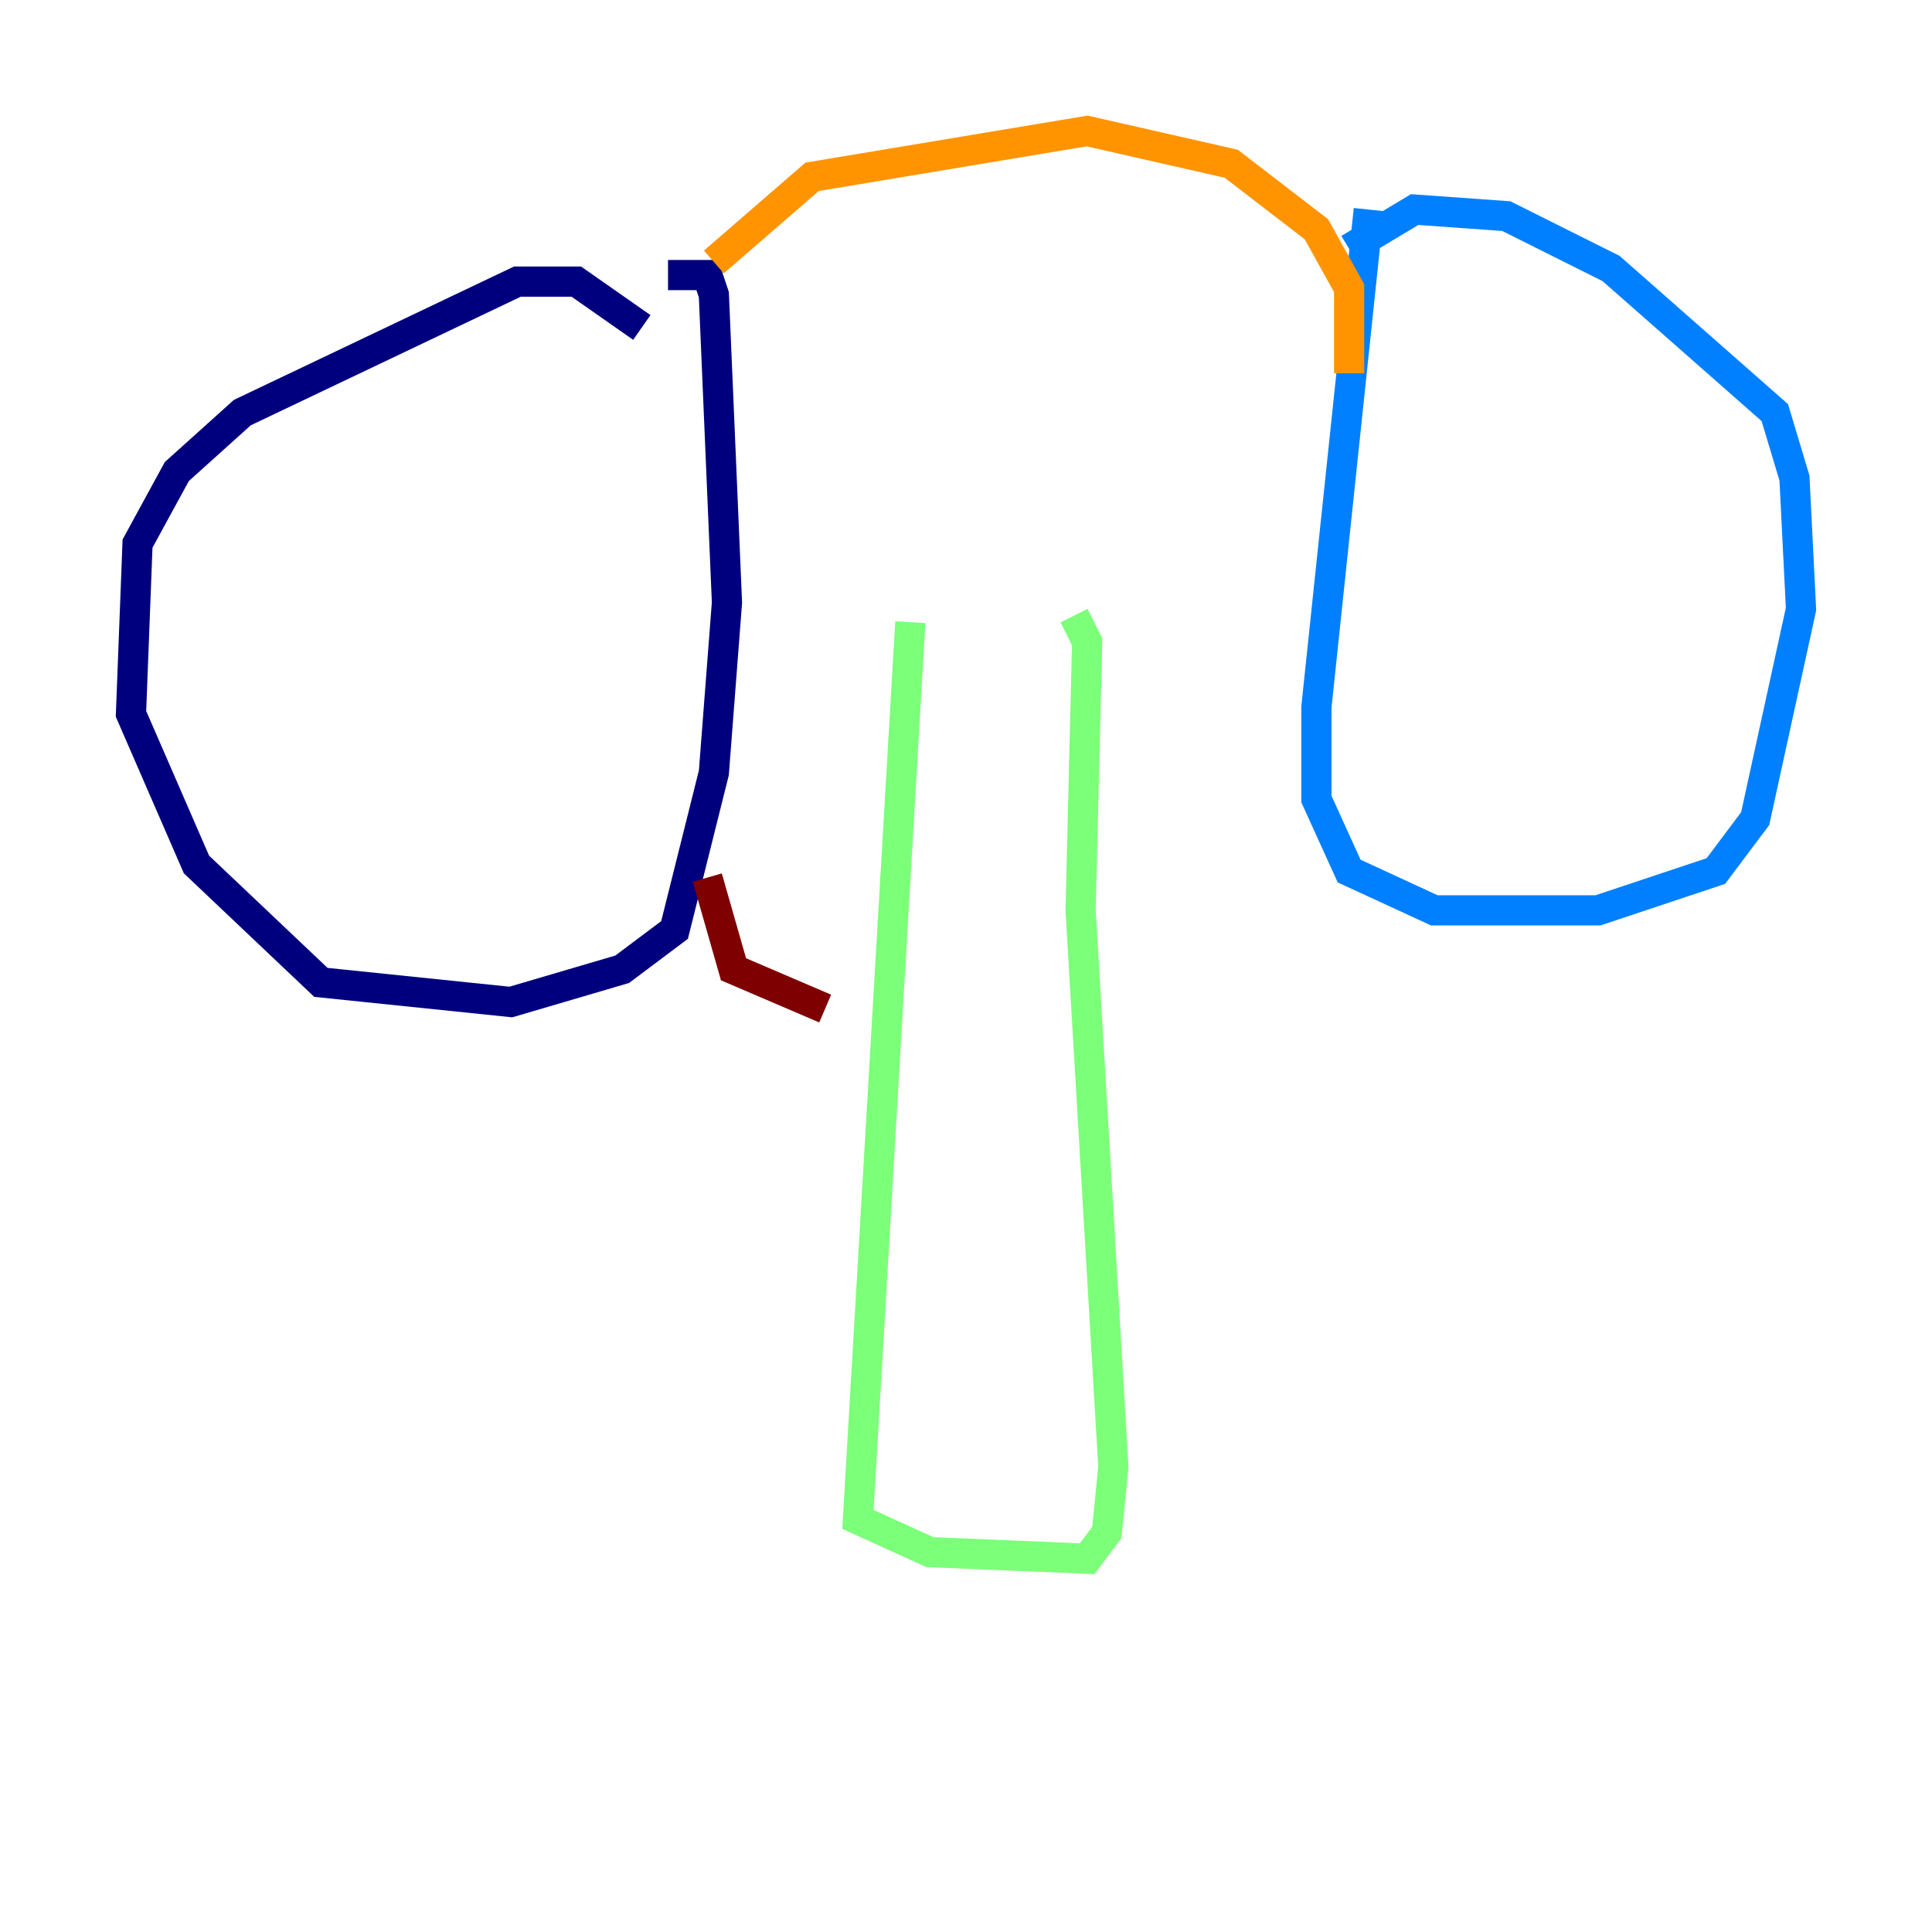<?xml version="1.0" encoding="utf-8" ?>
<svg baseProfile="tiny" height="128" version="1.2" viewBox="0,0,128,128" width="128" xmlns="http://www.w3.org/2000/svg" xmlns:ev="http://www.w3.org/2001/xml-events" xmlns:xlink="http://www.w3.org/1999/xlink"><defs /><polyline fill="none" points="42.522,21.695 38.183,18.658 34.278,18.658 16.054,27.336 11.715,31.241 9.112,36.014 8.678,47.295 13.017,57.275 21.261,65.085 33.844,66.386 41.22,64.217 44.691,61.614 47.295,51.2 48.163,39.919 47.295,19.525 46.861,18.224 44.258,18.224" stroke="#00007f" stroke-width="2" /><polyline fill="none" points="89.383,16.488 93.722,13.885 99.797,14.319 106.739,17.79 117.586,27.336 118.888,31.675 119.322,40.352 116.285,54.237 113.681,57.709 105.871,60.312 95.024,60.312 89.383,57.709 87.214,52.936 87.214,46.861 90.685,13.885" stroke="#0080ff" stroke-width="2" /><polyline fill="none" points="60.312,41.22 56.841,100.664 61.614,102.834 72.027,103.268 73.329,101.532 73.763,97.193 71.593,60.312 72.027,42.522 71.159,40.786" stroke="#7cff79" stroke-width="2" /><polyline fill="none" points="47.295,17.356 53.803,11.715 72.027,8.678 81.573,10.848 87.214,15.186 89.383,19.091 89.383,24.732" stroke="#ff9400" stroke-width="2" /><polyline fill="none" points="46.861,58.142 48.597,64.217 54.671,66.82" stroke="#7f0000" stroke-width="2" /></svg>